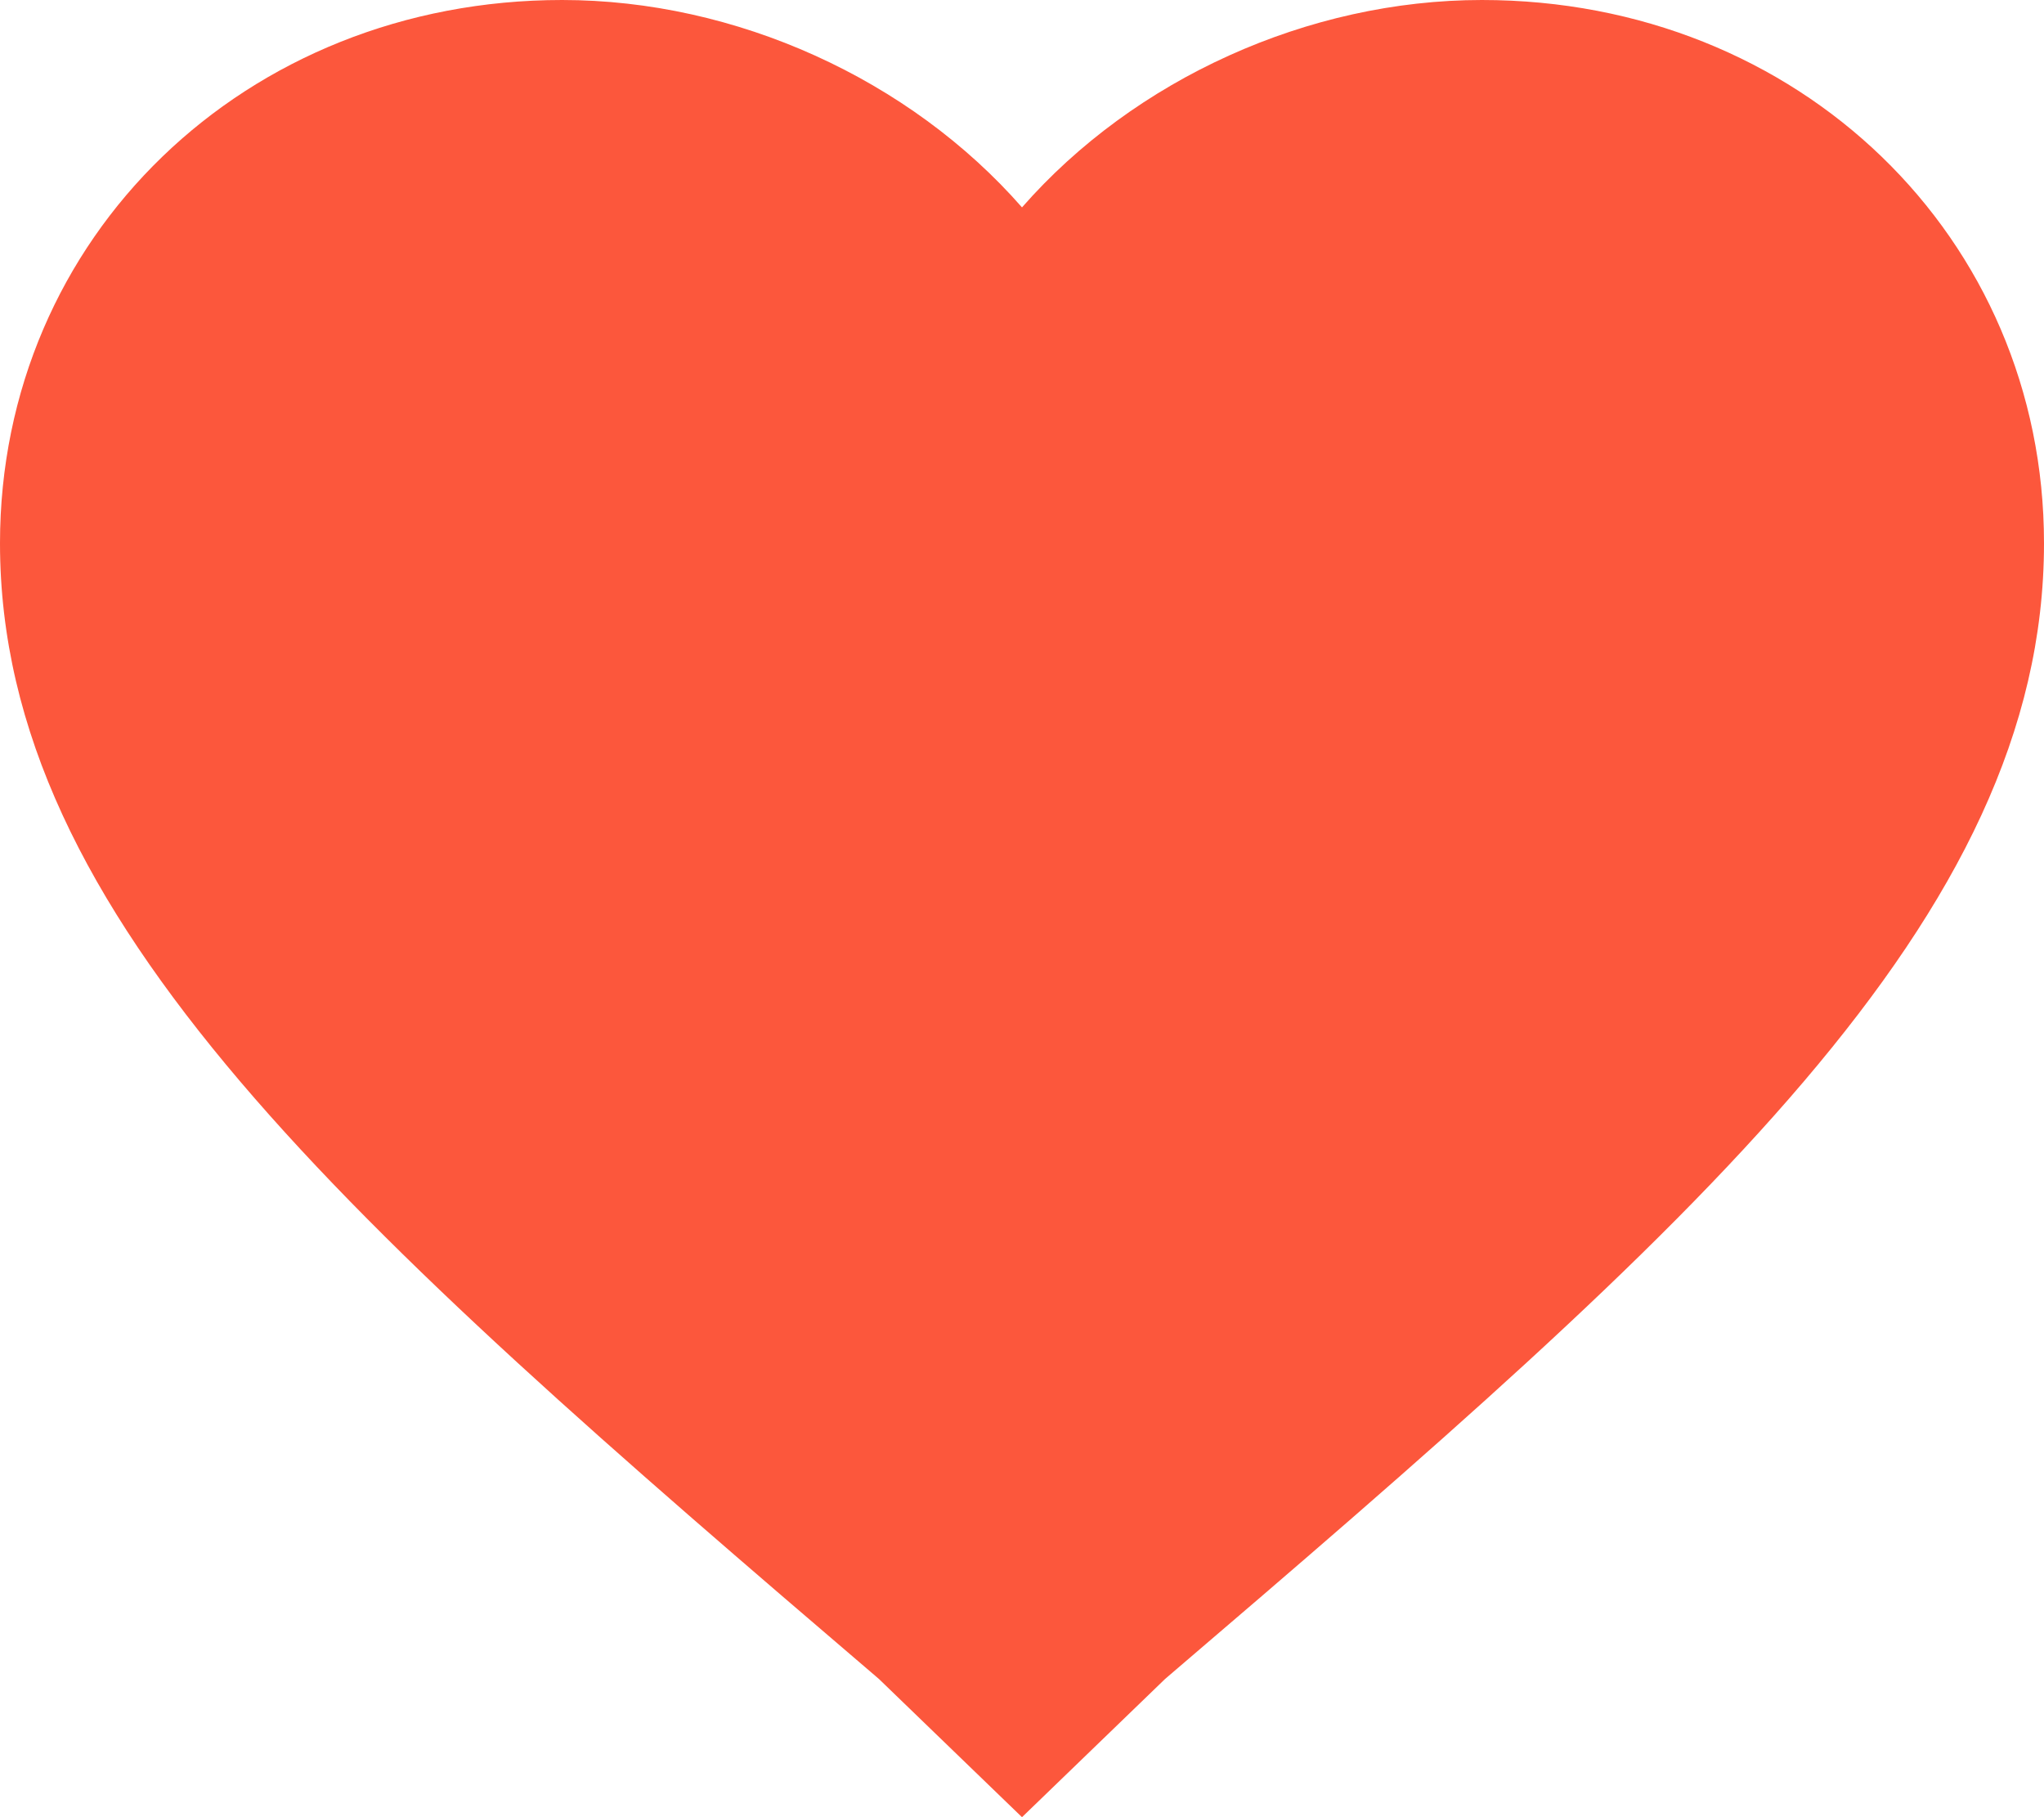 <?xml version="1.0" encoding="UTF-8" standalone="no"?>
<svg width="18px" height="16px" viewBox="0 0 18 16" version="1.1" xmlns="http://www.w3.org/2000/svg" xmlns:xlink="http://www.w3.org/1999/xlink">
    <!-- Generator: Sketch 41.2 (35397) - http://www.bohemiancoding.com/sketch -->
    <title>Like</title>
    <desc>Created with Sketch.</desc>
    <defs></defs>
    <g id="Page-1" stroke="none" stroke-width="1" fill="none" fill-rule="evenodd">
        <g id="Desktop-HD" transform="translate(-159, -496)" fill="#FC573C">
            <g id="PREMIERE-LAME" transform="translate(-53, 0)">
                <g id="Bloc-01" transform="translate(195, 354)">
                    <path d="M24.74,156.783 C20.06,152.783 17,150.087 17,146.783 C17,144.087 19.16,142 21.95,142 C23.48,142 25.01,142.696 26,143.826 C26.99,142.696 28.52,142 30.05,142 C32.84,142 35,144.087 35,146.783 C35,150.087 31.94,152.783 27.26,156.783 L26,158 L24.74,156.783 Z" id="Like"></path>
                </g>
            </g>
        </g>
    </g>
</svg>